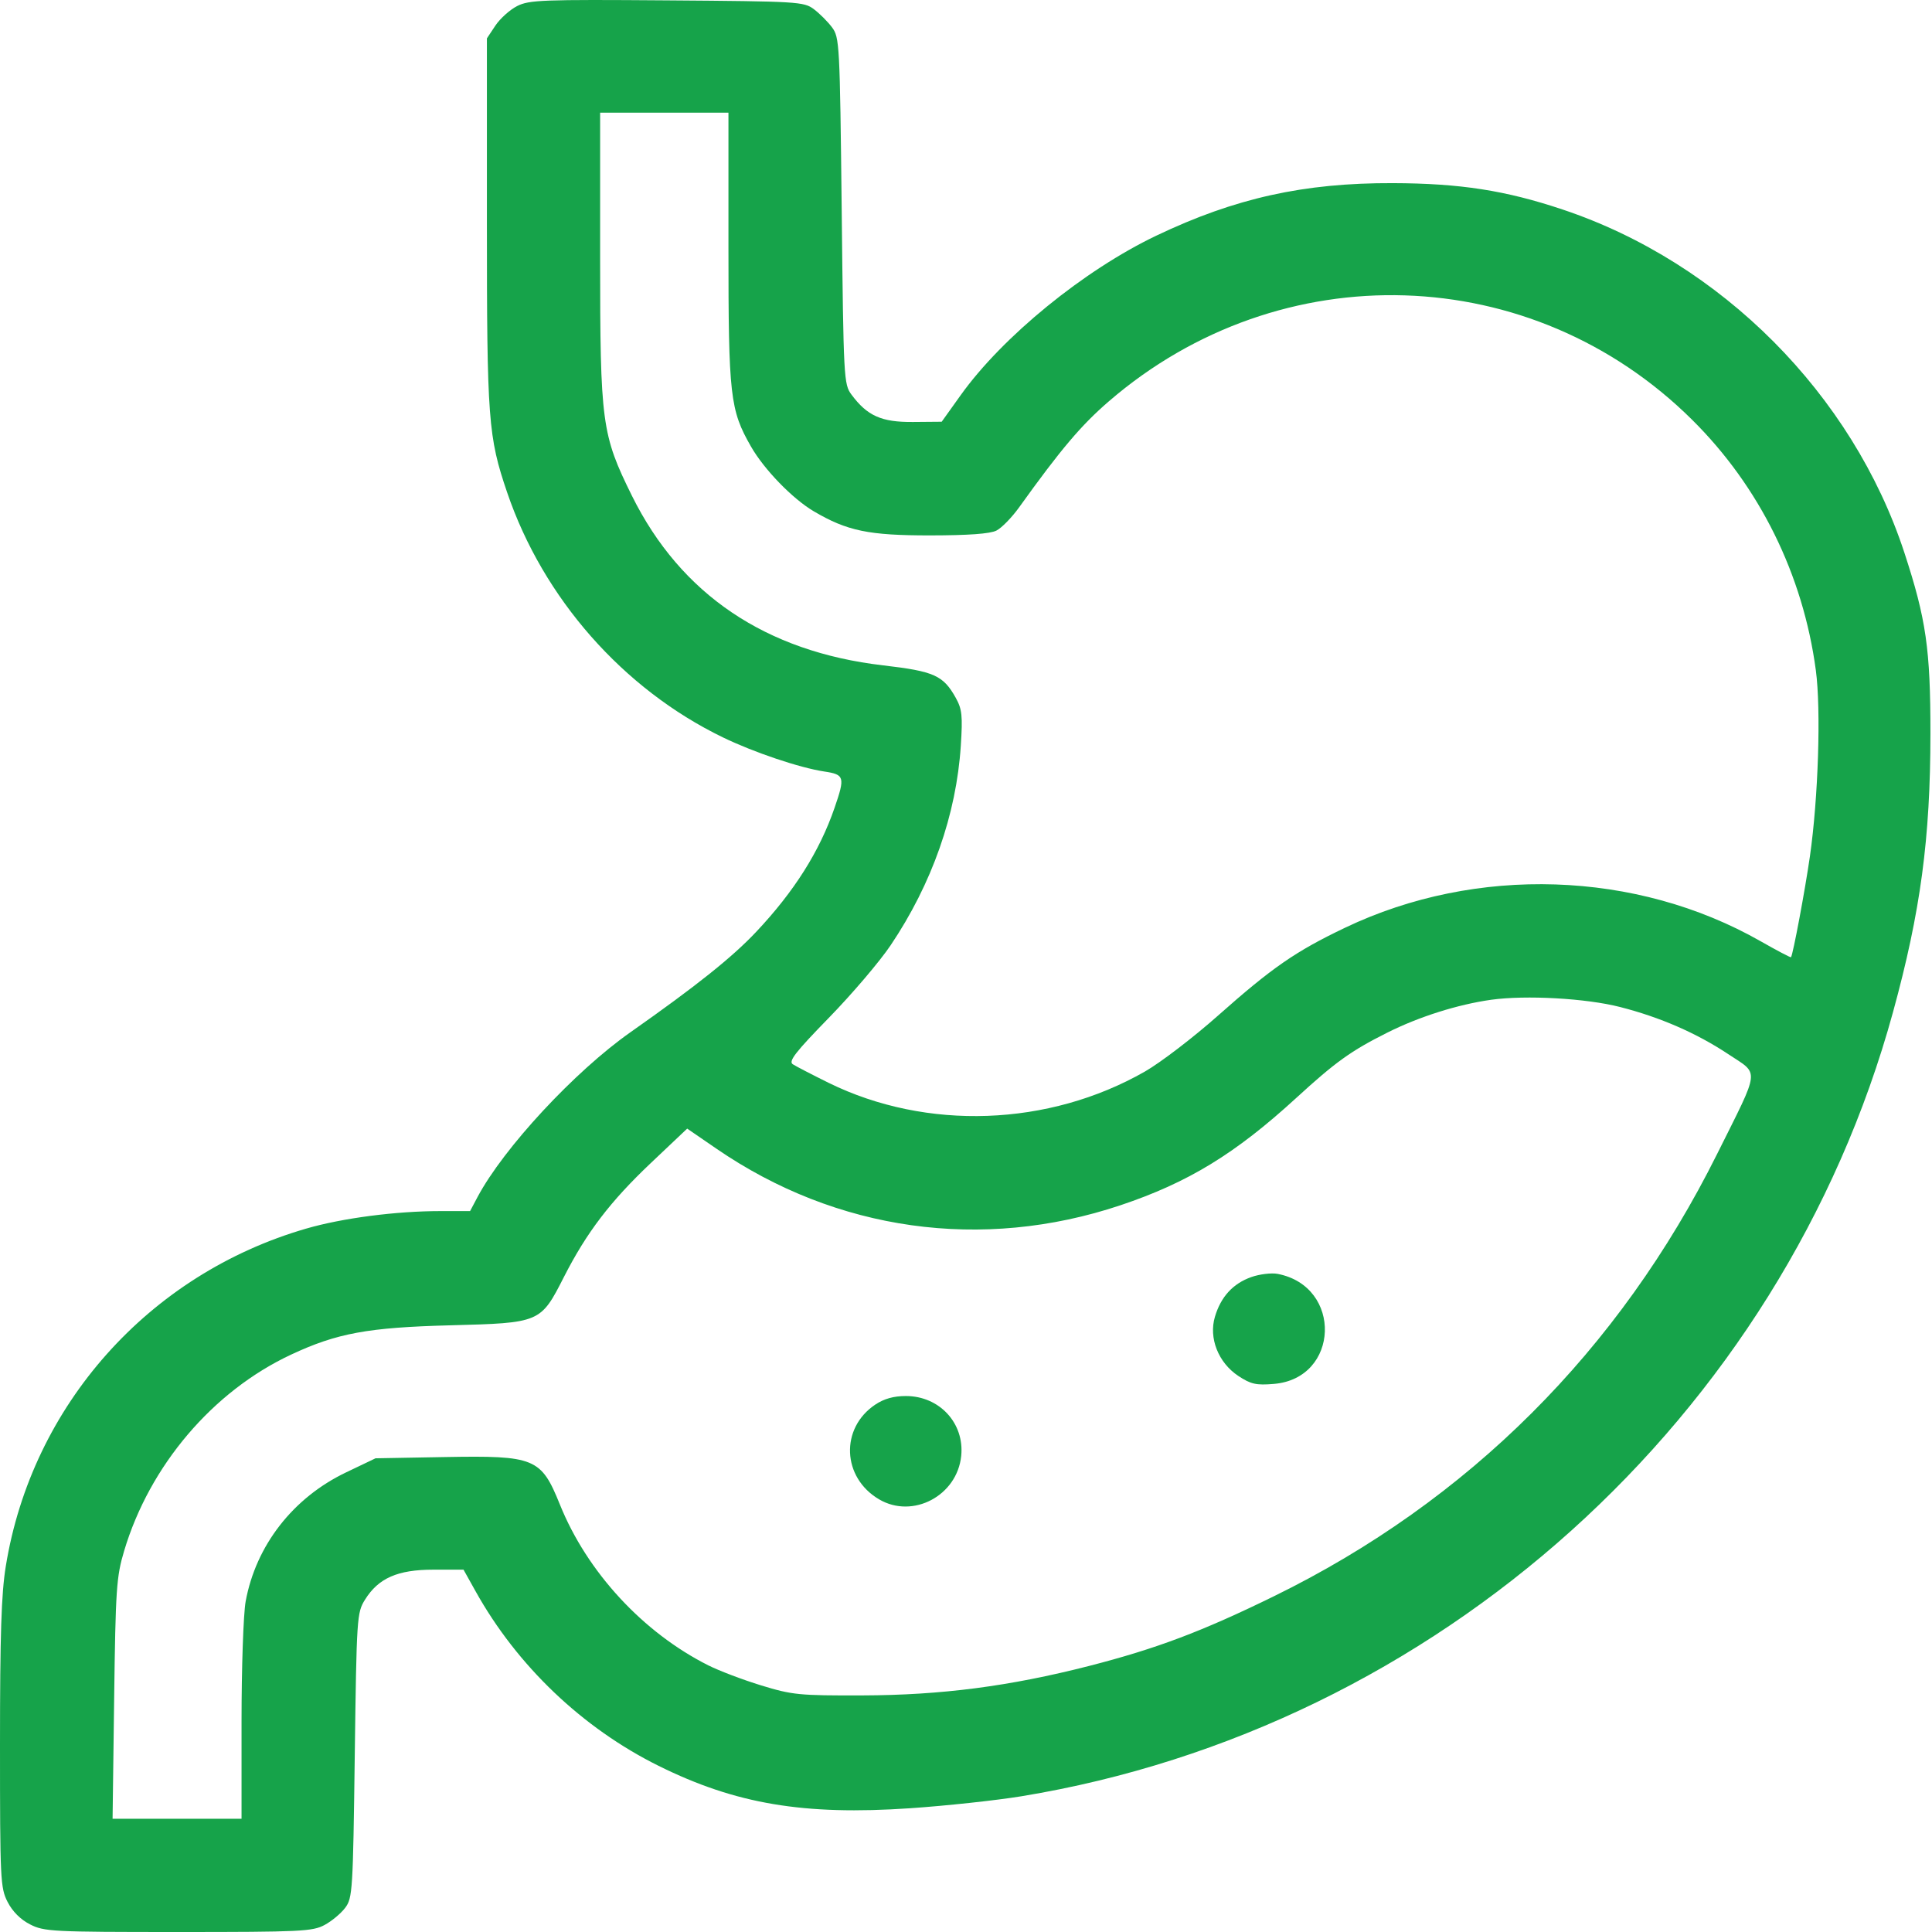 <svg width="48" height="48" viewBox="0 0 48 48" fill="none" xmlns="http://www.w3.org/2000/svg">
    <g clip-path="url(#clip0_1160_5534)">
        <path fill-rule="evenodd" clip-rule="evenodd" d="M12.849 0.15C12.669 0.241 12.427 0.459 12.309 0.634L12.097 0.953V5.523C12.097 10.426 12.128 10.85 12.6 12.235C13.496 14.865 15.48 17.118 17.958 18.319C18.728 18.692 19.868 19.076 20.479 19.168C20.981 19.243 20.999 19.303 20.735 20.068C20.363 21.151 19.73 22.152 18.782 23.157C18.187 23.788 17.293 24.5 15.667 25.643C14.28 26.617 12.512 28.522 11.864 29.74L11.679 30.089H10.946C9.841 30.089 8.51 30.262 7.608 30.524C3.693 31.658 0.791 34.919 0.144 38.912C0.033 39.592 0 40.61 9.88771e-06 43.338C-0 46.705 0.009 46.901 0.188 47.252C0.31 47.49 0.509 47.69 0.747 47.811C1.098 47.99 1.295 48 4.428 48C7.471 48 7.765 47.986 8.063 47.826C8.241 47.731 8.472 47.538 8.577 47.398C8.759 47.155 8.77 46.976 8.814 43.609C8.86 40.173 8.867 40.067 9.068 39.744C9.401 39.208 9.88 38.998 10.764 38.998H11.516L11.817 39.537C12.849 41.388 14.471 42.934 16.363 43.872C18.277 44.821 19.97 45.106 22.617 44.925C23.51 44.864 24.751 44.73 25.375 44.628C35.694 42.934 44.271 35.218 47.032 25.143C47.716 22.65 47.96 20.83 47.961 18.226C47.962 16.128 47.855 15.385 47.314 13.732C46.024 9.797 42.765 6.523 38.822 5.205C37.407 4.731 36.275 4.555 34.603 4.55C32.395 4.542 30.684 4.922 28.732 5.853C26.932 6.712 24.906 8.364 23.865 9.822L23.396 10.478L22.684 10.484C21.901 10.491 21.547 10.333 21.154 9.803C20.964 9.546 20.957 9.417 20.912 5.239C20.866 1.08 20.858 0.93 20.671 0.679C20.565 0.537 20.361 0.334 20.219 0.227C19.97 0.042 19.827 0.033 16.568 0.009C13.479 -0.014 13.146 -0.001 12.849 0.15ZM18.098 6.157C18.098 9.839 18.137 10.185 18.658 11.094C18.983 11.663 19.689 12.391 20.216 12.702C21.047 13.192 21.583 13.303 23.107 13.302C24.058 13.301 24.599 13.262 24.756 13.182C24.885 13.117 25.138 12.858 25.319 12.606C26.355 11.162 26.863 10.562 27.551 9.969C31.82 6.287 38.061 6.484 42.039 10.428C43.715 12.088 44.796 14.276 45.114 16.653C45.245 17.627 45.175 19.819 44.967 21.274C44.846 22.115 44.548 23.709 44.497 23.782C44.488 23.795 44.15 23.617 43.746 23.387C40.653 21.624 36.675 21.494 33.418 23.049C32.186 23.637 31.609 24.037 30.258 25.235C29.648 25.776 28.833 26.4 28.447 26.621C26.055 27.989 23.02 28.098 20.588 26.903C20.173 26.698 19.771 26.49 19.695 26.44C19.585 26.367 19.764 26.137 20.592 25.288C21.161 24.705 21.852 23.894 22.127 23.486C23.155 21.958 23.761 20.234 23.871 18.525C23.919 17.783 23.902 17.619 23.746 17.338C23.435 16.78 23.209 16.678 21.943 16.531C19.023 16.191 16.915 14.768 15.701 12.319C14.948 10.797 14.91 10.515 14.91 6.396V2.8H16.504H18.098V6.157ZM40.251 25.019C41.246 25.273 42.153 25.669 42.935 26.188C43.72 26.71 43.743 26.499 42.661 28.671C40.23 33.551 36.479 37.294 31.649 39.659C29.86 40.535 28.729 40.961 27.054 41.391C25.08 41.896 23.388 42.116 21.427 42.122C19.853 42.127 19.684 42.11 18.913 41.874C18.459 41.735 17.868 41.511 17.601 41.377C15.976 40.561 14.586 39.056 13.911 37.381C13.443 36.222 13.291 36.16 11.051 36.2L9.33 36.231L8.598 36.581C7.281 37.21 6.357 38.397 6.103 39.788C6.047 40.095 6.001 41.432 6.001 42.766V45.187H4.399H2.797L2.836 42.209C2.872 39.468 2.892 39.176 3.084 38.532C3.718 36.41 5.286 34.566 7.23 33.656C8.371 33.122 9.143 32.98 11.186 32.927C13.424 32.868 13.43 32.866 14.01 31.727C14.575 30.619 15.164 29.847 16.173 28.892L17.073 28.04L17.797 28.537C20.781 30.587 24.398 31.094 27.835 29.945C29.517 29.382 30.689 28.667 32.205 27.278C33.182 26.383 33.565 26.108 34.466 25.656C35.252 25.261 36.216 24.956 37.047 24.839C37.909 24.719 39.406 24.802 40.251 25.019ZM31.086 31.729C30.632 31.891 30.333 32.217 30.185 32.713C30.026 33.242 30.268 33.855 30.766 34.185C31.077 34.39 31.207 34.42 31.648 34.383C33.283 34.248 33.362 31.96 31.742 31.649C31.588 31.62 31.292 31.656 31.086 31.729ZM21.746 34.897C20.869 35.483 20.919 36.711 21.843 37.252C22.681 37.743 23.78 37.16 23.881 36.172C23.964 35.358 23.34 34.684 22.506 34.684C22.203 34.684 21.964 34.751 21.746 34.897Z" fill="#16A34A"/>
    </g>
    <defs>
        <clipPath id="clip0_1160_5534">
            <rect width="48" height="48" fill="white"/>
        </clipPath>
    </defs>
</svg>
